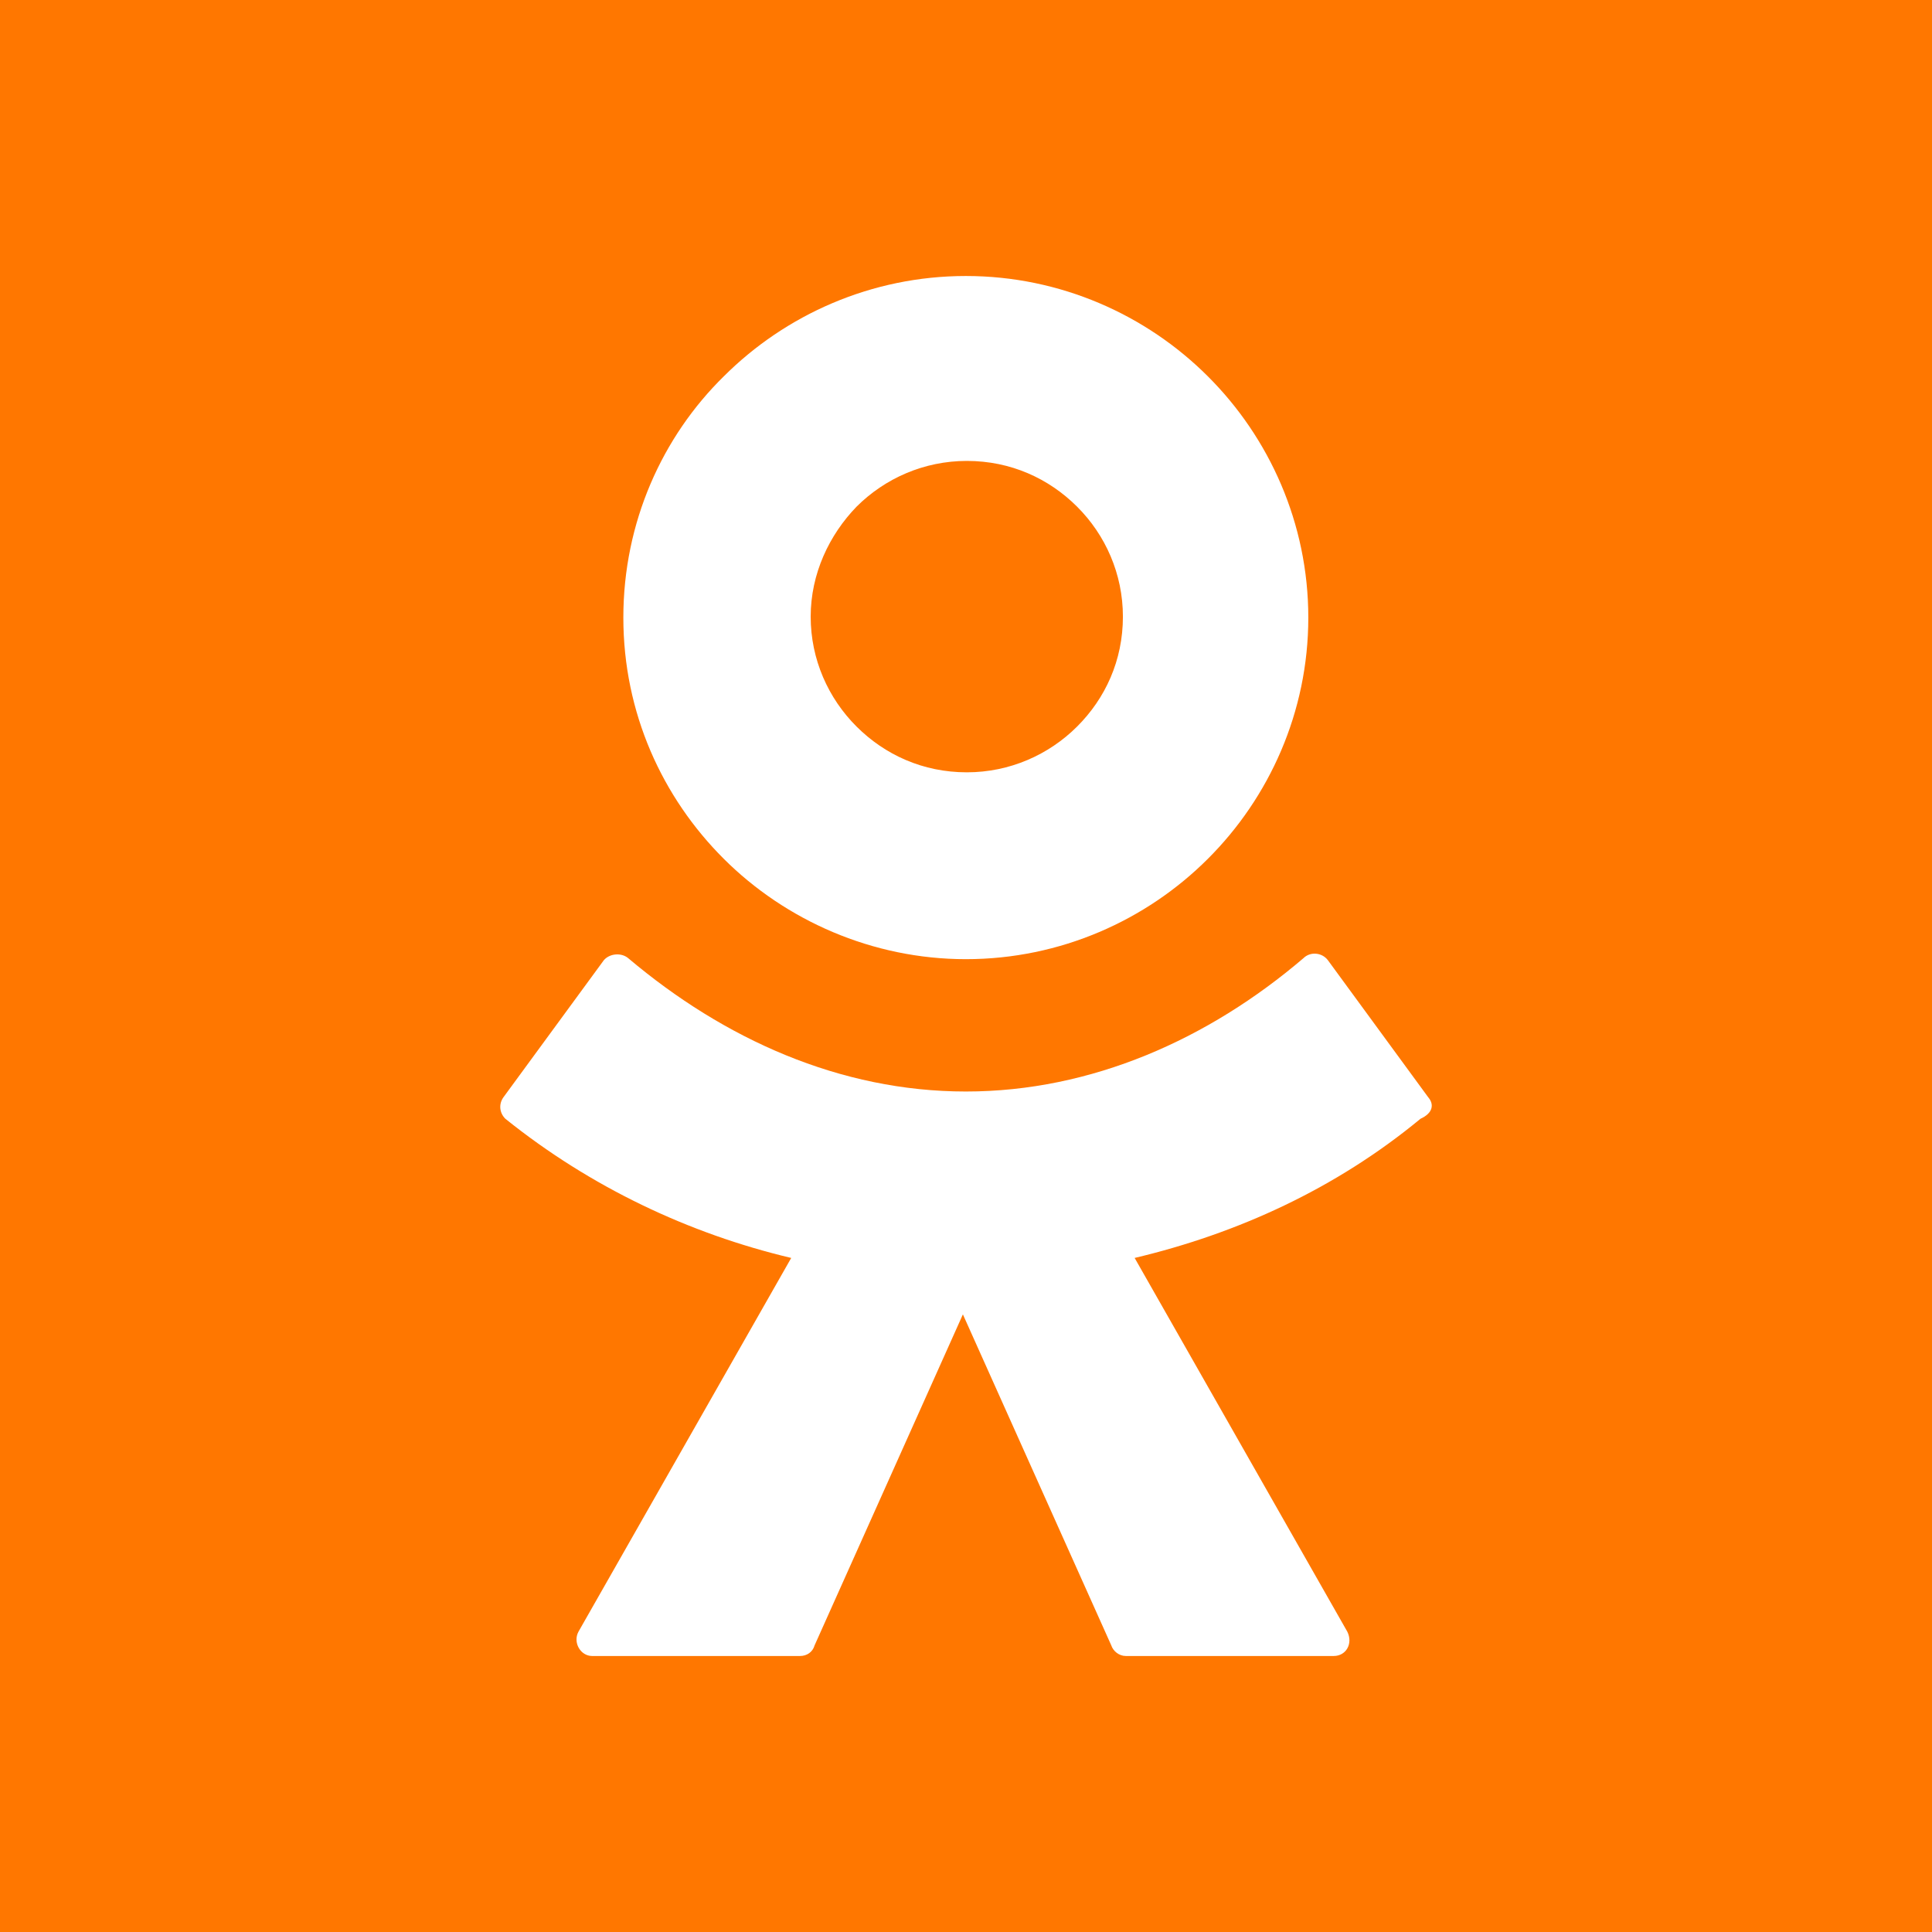 <svg width="28" height="28" viewBox="0 0 28 28" fill="none" xmlns="http://www.w3.org/2000/svg">
<rect width="28" height="28" fill="#FF7700"/>
<path d="M0 13.437C0 7.106 0 3.926 1.955 1.956C3.938 1.34185e-07 7.102 0 13.444 0H14.57C20.898 0 24.076 1.34185e-07 26.045 1.956C28 3.912 28 7.106 28 13.437V14.563C28 20.895 28 24.074 26.045 26.044C24.09 28 20.898 28 14.57 28H13.444C7.116 28 3.938 28 1.969 26.044C0 24.074 0 20.909 0 14.563V13.437Z" fill="#FF7700"/>
<path fill-rule="evenodd" clip-rule="evenodd" d="M17.504 12.448C16.614 13.337 15.369 13.901 13.998 13.901C12.64 13.901 11.382 13.337 10.491 12.448C9.6 11.56 9.034 10.333 9.034 8.951C9.034 7.568 9.6 6.327 10.491 5.453C11.382 4.564 12.626 4 13.998 4C15.369 4 16.614 4.564 17.504 5.453C18.395 6.341 18.961 7.583 18.961 8.951C18.961 10.319 18.395 11.56 17.504 12.448ZM14.012 6.68C13.39 6.68 12.824 6.934 12.414 7.343C12.018 7.752 11.749 8.316 11.749 8.937C11.749 9.557 12.004 10.121 12.414 10.53C12.824 10.939 13.376 11.193 14.012 11.193C14.634 11.193 15.2 10.939 15.61 10.53C16.02 10.121 16.274 9.571 16.274 8.937C16.274 8.316 16.02 7.752 15.61 7.343C15.2 6.934 14.648 6.68 14.012 6.68ZM19.244 13.915L20.7 15.904C20.785 16.003 20.771 16.13 20.587 16.214C19.357 17.23 17.929 17.879 16.444 18.231L19.526 23.647C19.611 23.817 19.512 24 19.328 24H16.317C16.218 24 16.133 23.93 16.105 23.845L13.955 19.049L11.806 23.845C11.778 23.944 11.693 24 11.594 24H8.582C8.412 24 8.299 23.802 8.384 23.647L11.467 18.231C9.982 17.879 8.554 17.202 7.324 16.214C7.239 16.13 7.225 16.003 7.295 15.904L8.752 13.915C8.837 13.817 9.006 13.803 9.105 13.887C10.491 15.058 12.174 15.819 13.998 15.819C15.822 15.819 17.518 15.058 18.89 13.887C18.989 13.788 19.159 13.803 19.244 13.915Z" fill="white"/>
</svg>
